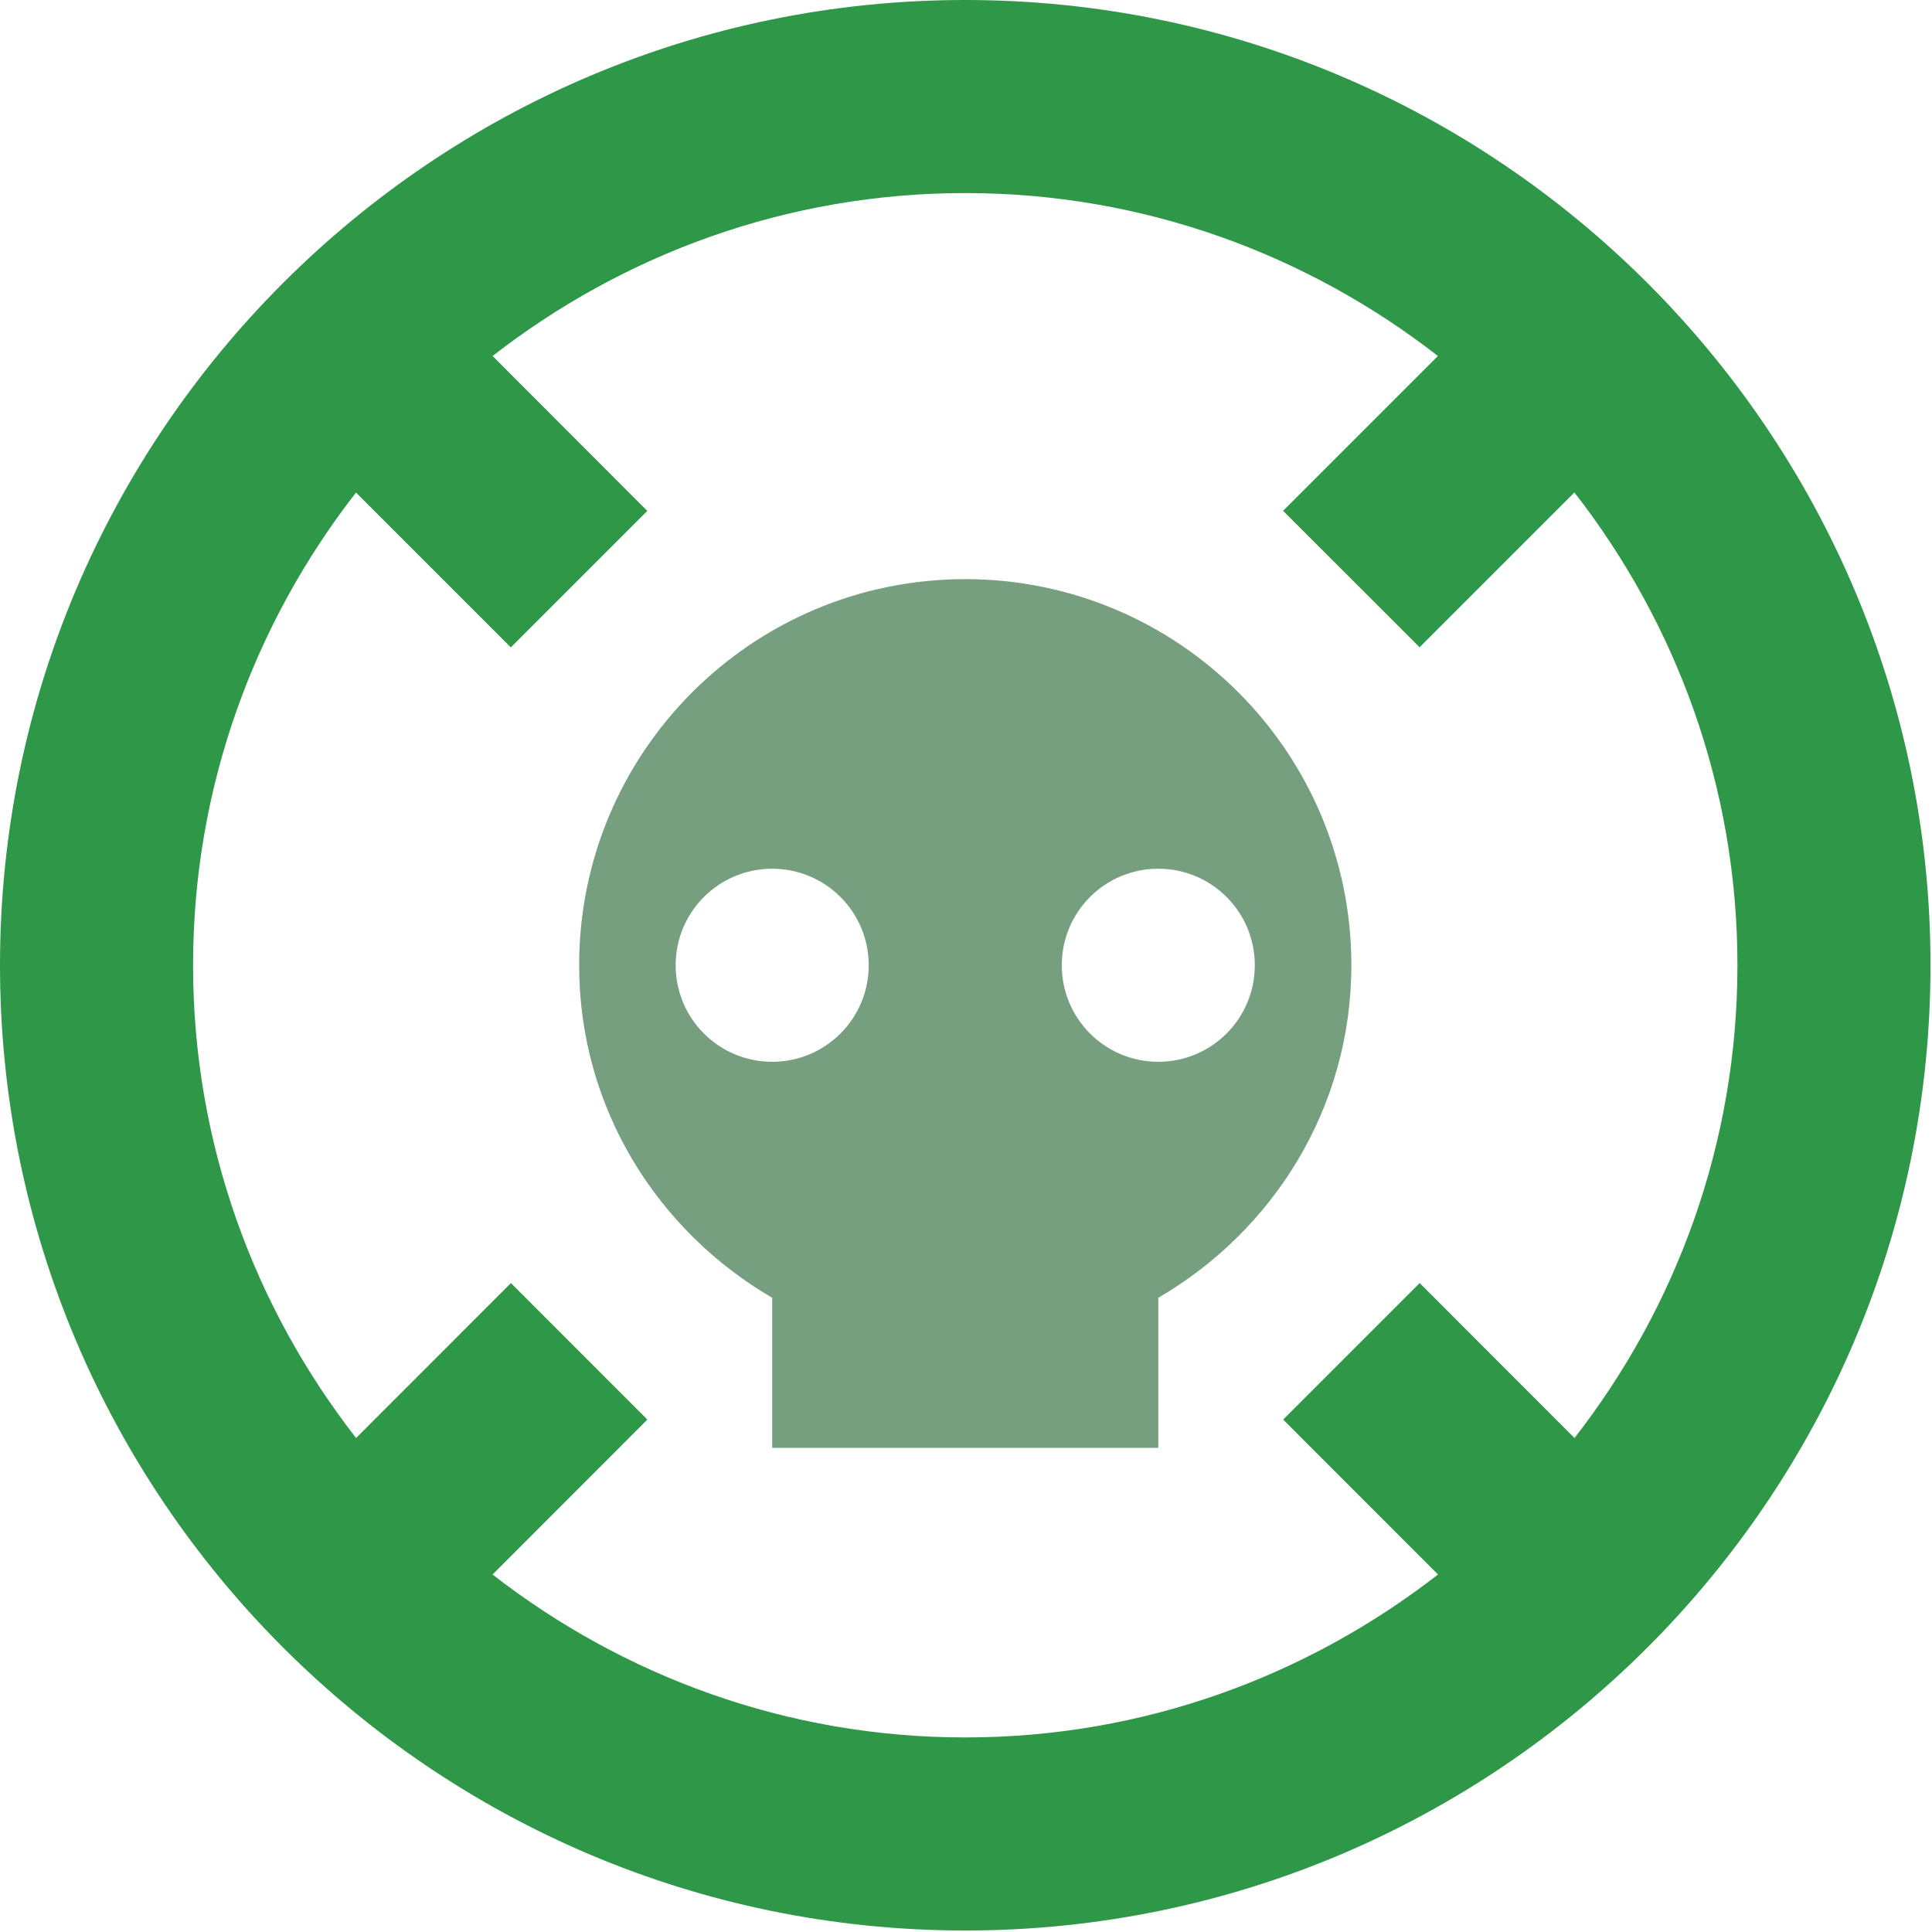 <svg version="1.2" baseProfile="tiny-ps" xmlns="http://www.w3.org/2000/svg" viewBox="0 0 427 427" width="427" height="427">
	<title>poison-svg</title>
	<style>
		tspan { white-space:pre }
		.shp0 { fill: #2f9748 } 
		.shp1 { fill: #769f80 } 
	</style>
	<g id="Layer">
		<g id="Layer">
			<g id="Layer">
				<path id="Layer" fill-rule="evenodd" class="shp0" d="M426.67 213.33C426.67 330.97 330.97 426.67 213.33 426.67C95.7 426.67 0 330.97 0 213.33C0 95.7 95.7 0 213.33 0C330.96 0 426.67 95.7 426.67 213.33ZM384 213.33C384 173.95 370.48 137.77 347.97 108.84L313.75 143.06L283.58 112.9L317.8 78.68C288.9 56.21 252.72 42.67 213.33 42.67C173.95 42.67 137.77 56.21 108.87 78.68L143.06 112.92L112.9 143.08L78.68 108.86C56.19 137.77 42.67 173.95 42.67 213.33C42.67 252.71 56.19 288.92 78.7 317.82L112.92 283.58L143.08 313.75L108.86 347.99C137.77 370.45 173.95 384 213.33 384C252.72 384 288.9 370.45 317.82 347.99L283.6 313.75L313.77 283.58L347.99 317.82C370.48 288.92 384 252.71 384 213.33Z" />
				<path id="Layer" fill-rule="evenodd" class="shp1" d="M298.67 213.33C298.67 244.84 281.39 272.04 256 286.83L256 320L170.67 320L170.67 286.83C145.28 272.04 128 244.86 128 213.33C128 166.21 166.21 128 213.33 128C260.46 128 298.67 166.21 298.67 213.33ZM192 213.33C192 201.54 182.46 192 170.67 192C158.87 192 149.33 201.54 149.33 213.33C149.33 225.13 158.87 234.67 170.67 234.67C182.46 234.67 192 225.13 192 213.33ZM277.33 213.33C277.33 201.54 267.8 192 256 192C244.2 192 234.67 201.54 234.67 213.33C234.67 225.13 244.2 234.67 256 234.67C267.8 234.67 277.33 225.13 277.33 213.33Z" />
			</g>
		</g>
	</g>
	<g id="Layer">
	</g>
	<g id="Layer">
	</g>
	<g id="Layer">
	</g>
	<g id="Layer">
	</g>
	<g id="Layer">
	</g>
	<g id="Layer">
	</g>
	<g id="Layer">
	</g>
	<g id="Layer">
	</g>
	<g id="Layer">
	</g>
	<g id="Layer">
	</g>
	<g id="Layer">
	</g>
	<g id="Layer">
	</g>
	<g id="Layer">
	</g>
	<g id="Layer">
	</g>
	<g id="Layer">
	</g>
</svg>